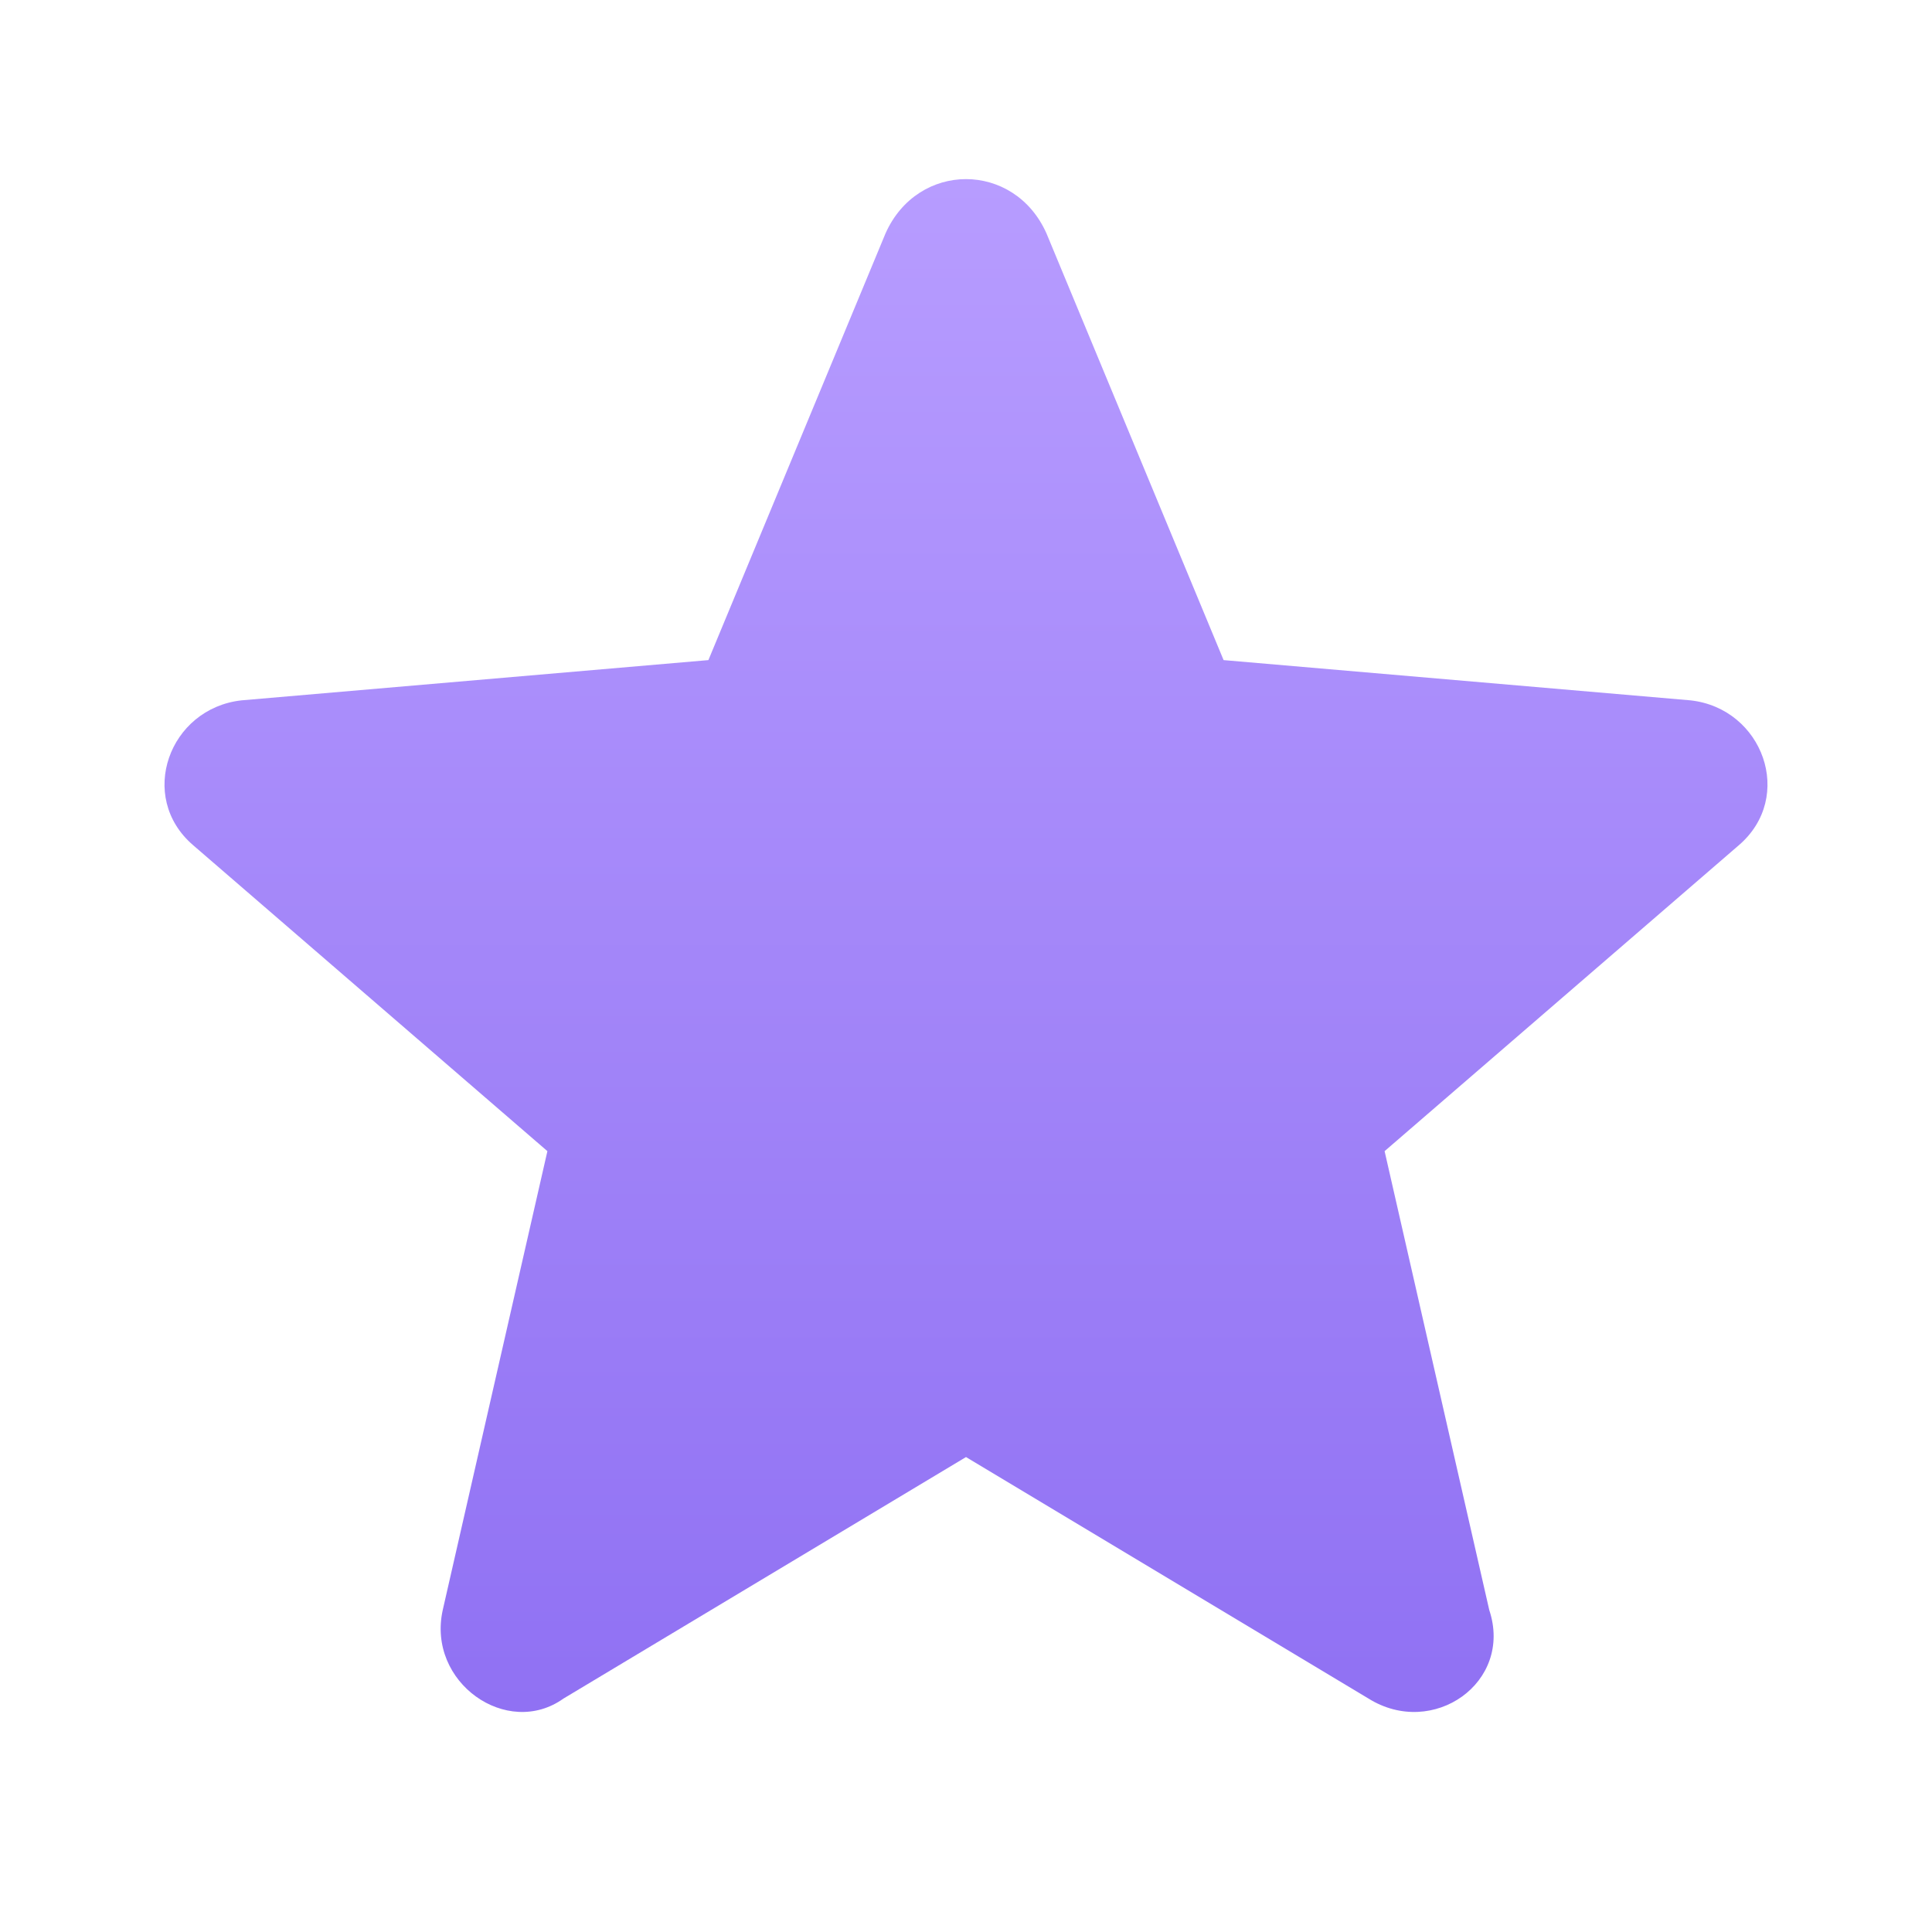 <?xml version="1.0" encoding="utf-8"?>
<!-- Generator: Adobe Illustrator 24.0.0, SVG Export Plug-In . SVG Version: 6.00 Build 0)  -->
<svg version="1.1" id="图层_1" xmlns="http://www.w3.org/2000/svg" xmlns:xlink="http://www.w3.org/1999/xlink" x="0px" y="0px"
	 viewBox="0 0 24 24" style="enable-background:new 0 0 24 24;" xml:space="preserve">
<style type="text/css">
	.st0{fill:url(#SVGID_1_);}
</style>
<linearGradient id="SVGID_1_" gradientUnits="userSpaceOnUse" x1="12" y1="21.242" x2="12" y2="2.243">
	<stop  offset="0" style="stop-color:#9071F3"/>
	<stop  offset="1" style="stop-color:#B79CFF"/>
</linearGradient>
<path class="st0" d="M12,18.1l5,3c0.8,0.5,1.8-0.2,1.5-1.1l-1.3-5.7l4.4-3.8c0.7-0.6,0.3-1.7-0.6-1.8l-5.8-0.5L13,2.9
	C12.6,2,11.4,2,11,2.9L8.8,8.2L3,8.7c-0.9,0.1-1.3,1.2-0.6,1.8l4.4,3.8L5.5,20c-0.2,0.9,0.8,1.6,1.5,1.1L12,18.1z"/>
</svg>
